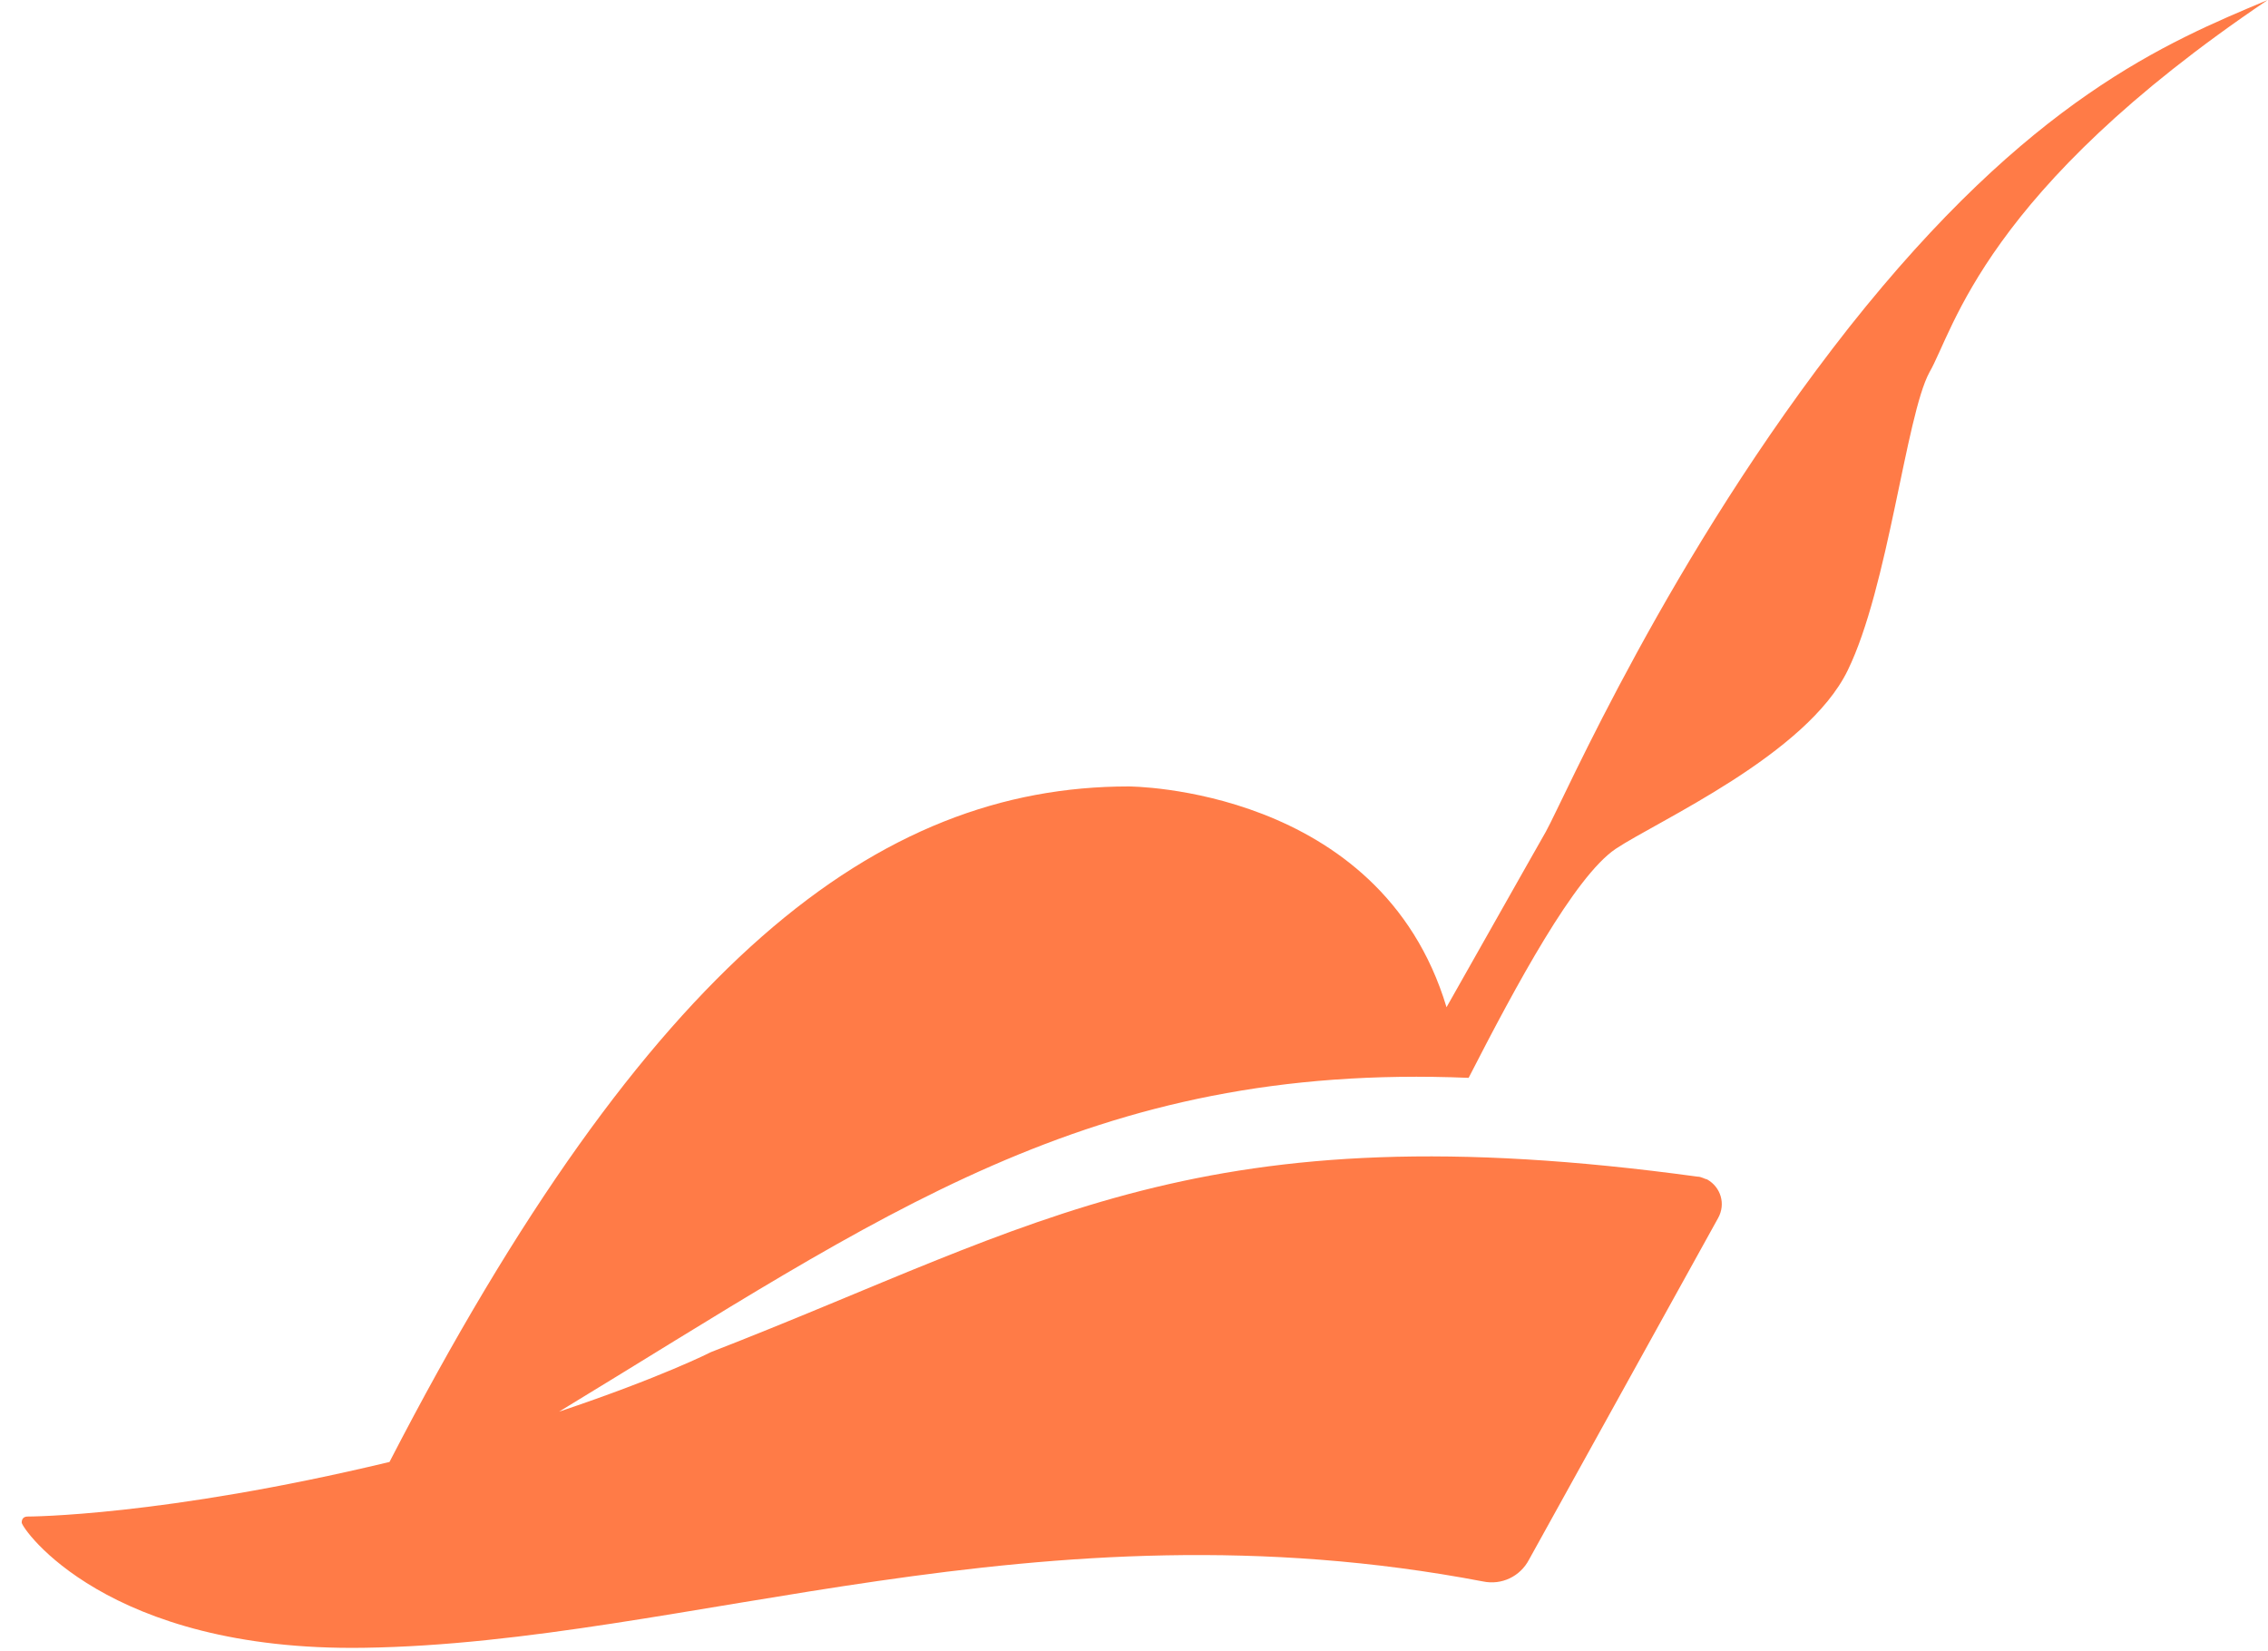 <svg width="103" height="75" viewBox="0 0 103 75" fill="none" xmlns="http://www.w3.org/2000/svg">
<path d="M102.986 0C90.109 8.682 88.738 14.984 87.623 16.911C86.555 18.888 85.758 26.679 83.909 30.454C82.044 34.276 75.271 37.289 73.374 38.553C71.51 39.816 68.864 44.725 66.697 48.953C49.468 48.24 40.017 55.238 25.387 64.115C30.072 62.543 32.288 61.409 32.288 61.409C47.301 55.578 54.489 50.346 77.088 53.44C77.263 53.44 77.391 53.537 77.534 53.569C78.156 53.925 78.379 54.687 78.028 55.319L69.438 70.837C69.04 71.598 68.195 72.003 67.35 71.825C47.141 67.97 31.188 74.627 16.525 74.838C4.827 75.016 0.986 69.411 0.986 69.152C0.986 68.974 1.082 68.877 1.257 68.877C1.257 68.877 7.361 68.877 17.689 66.398C29.419 43.672 39.874 35.718 51.253 35.718C51.253 35.718 62.68 35.718 65.693 45.745C69.326 39.314 70.203 37.775 70.203 37.775C71.048 36.253 75.781 25.27 83.973 14.87C92.181 4.503 98.38 1.928 102.986 0V0Z" fill="#FF7B47"/>
</svg>
